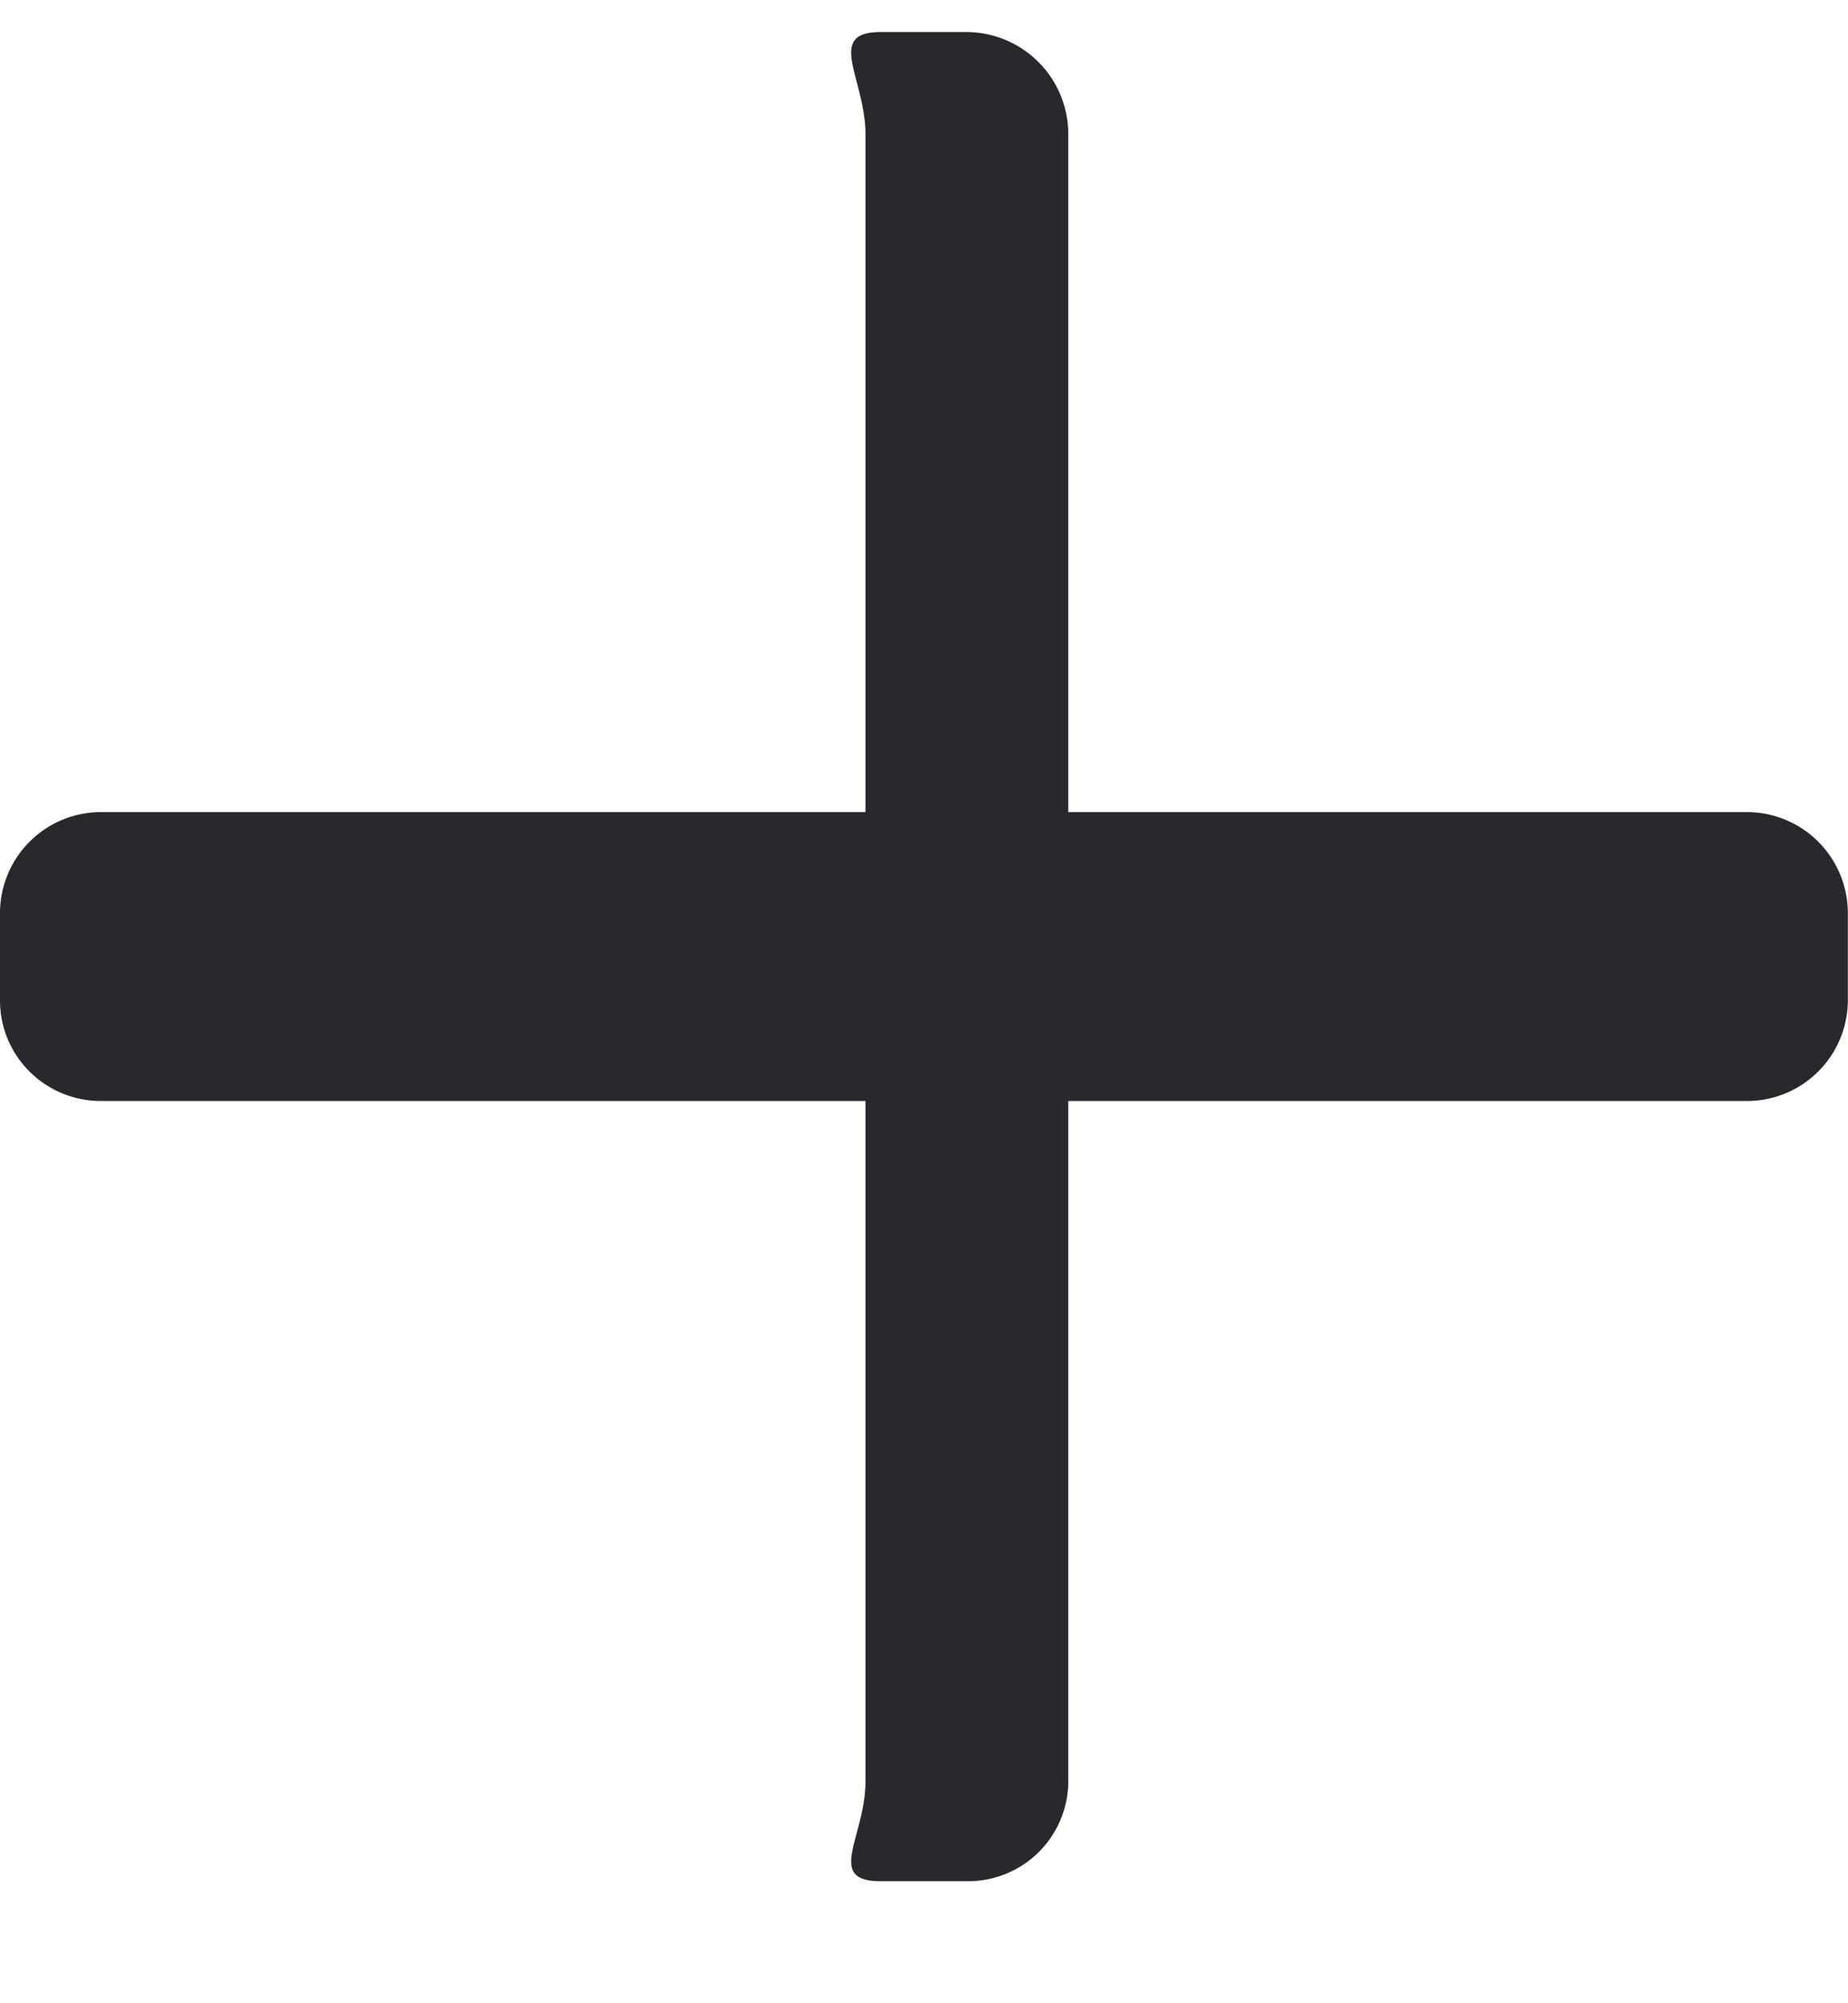 <svg xmlns="http://www.w3.org/2000/svg" width="12" height="13"><path fill-rule="evenodd" fill="#29282D" d="M11.343 5.27H6.937V.872a.663.663 0 00-.655-.664h-.564c-.362 0-.098.303-.098.664V5.27H.656A.656.656 0 000 5.925v.567c0 .362.294.653.656.653H5.62v4.414c0 .362-.264.649.098.649h.564a.65.65 0 00.655-.649V7.145h4.405a.655.655 0 00.657-.653v-.567a.656.656 0 00-.657-.655"/></svg>